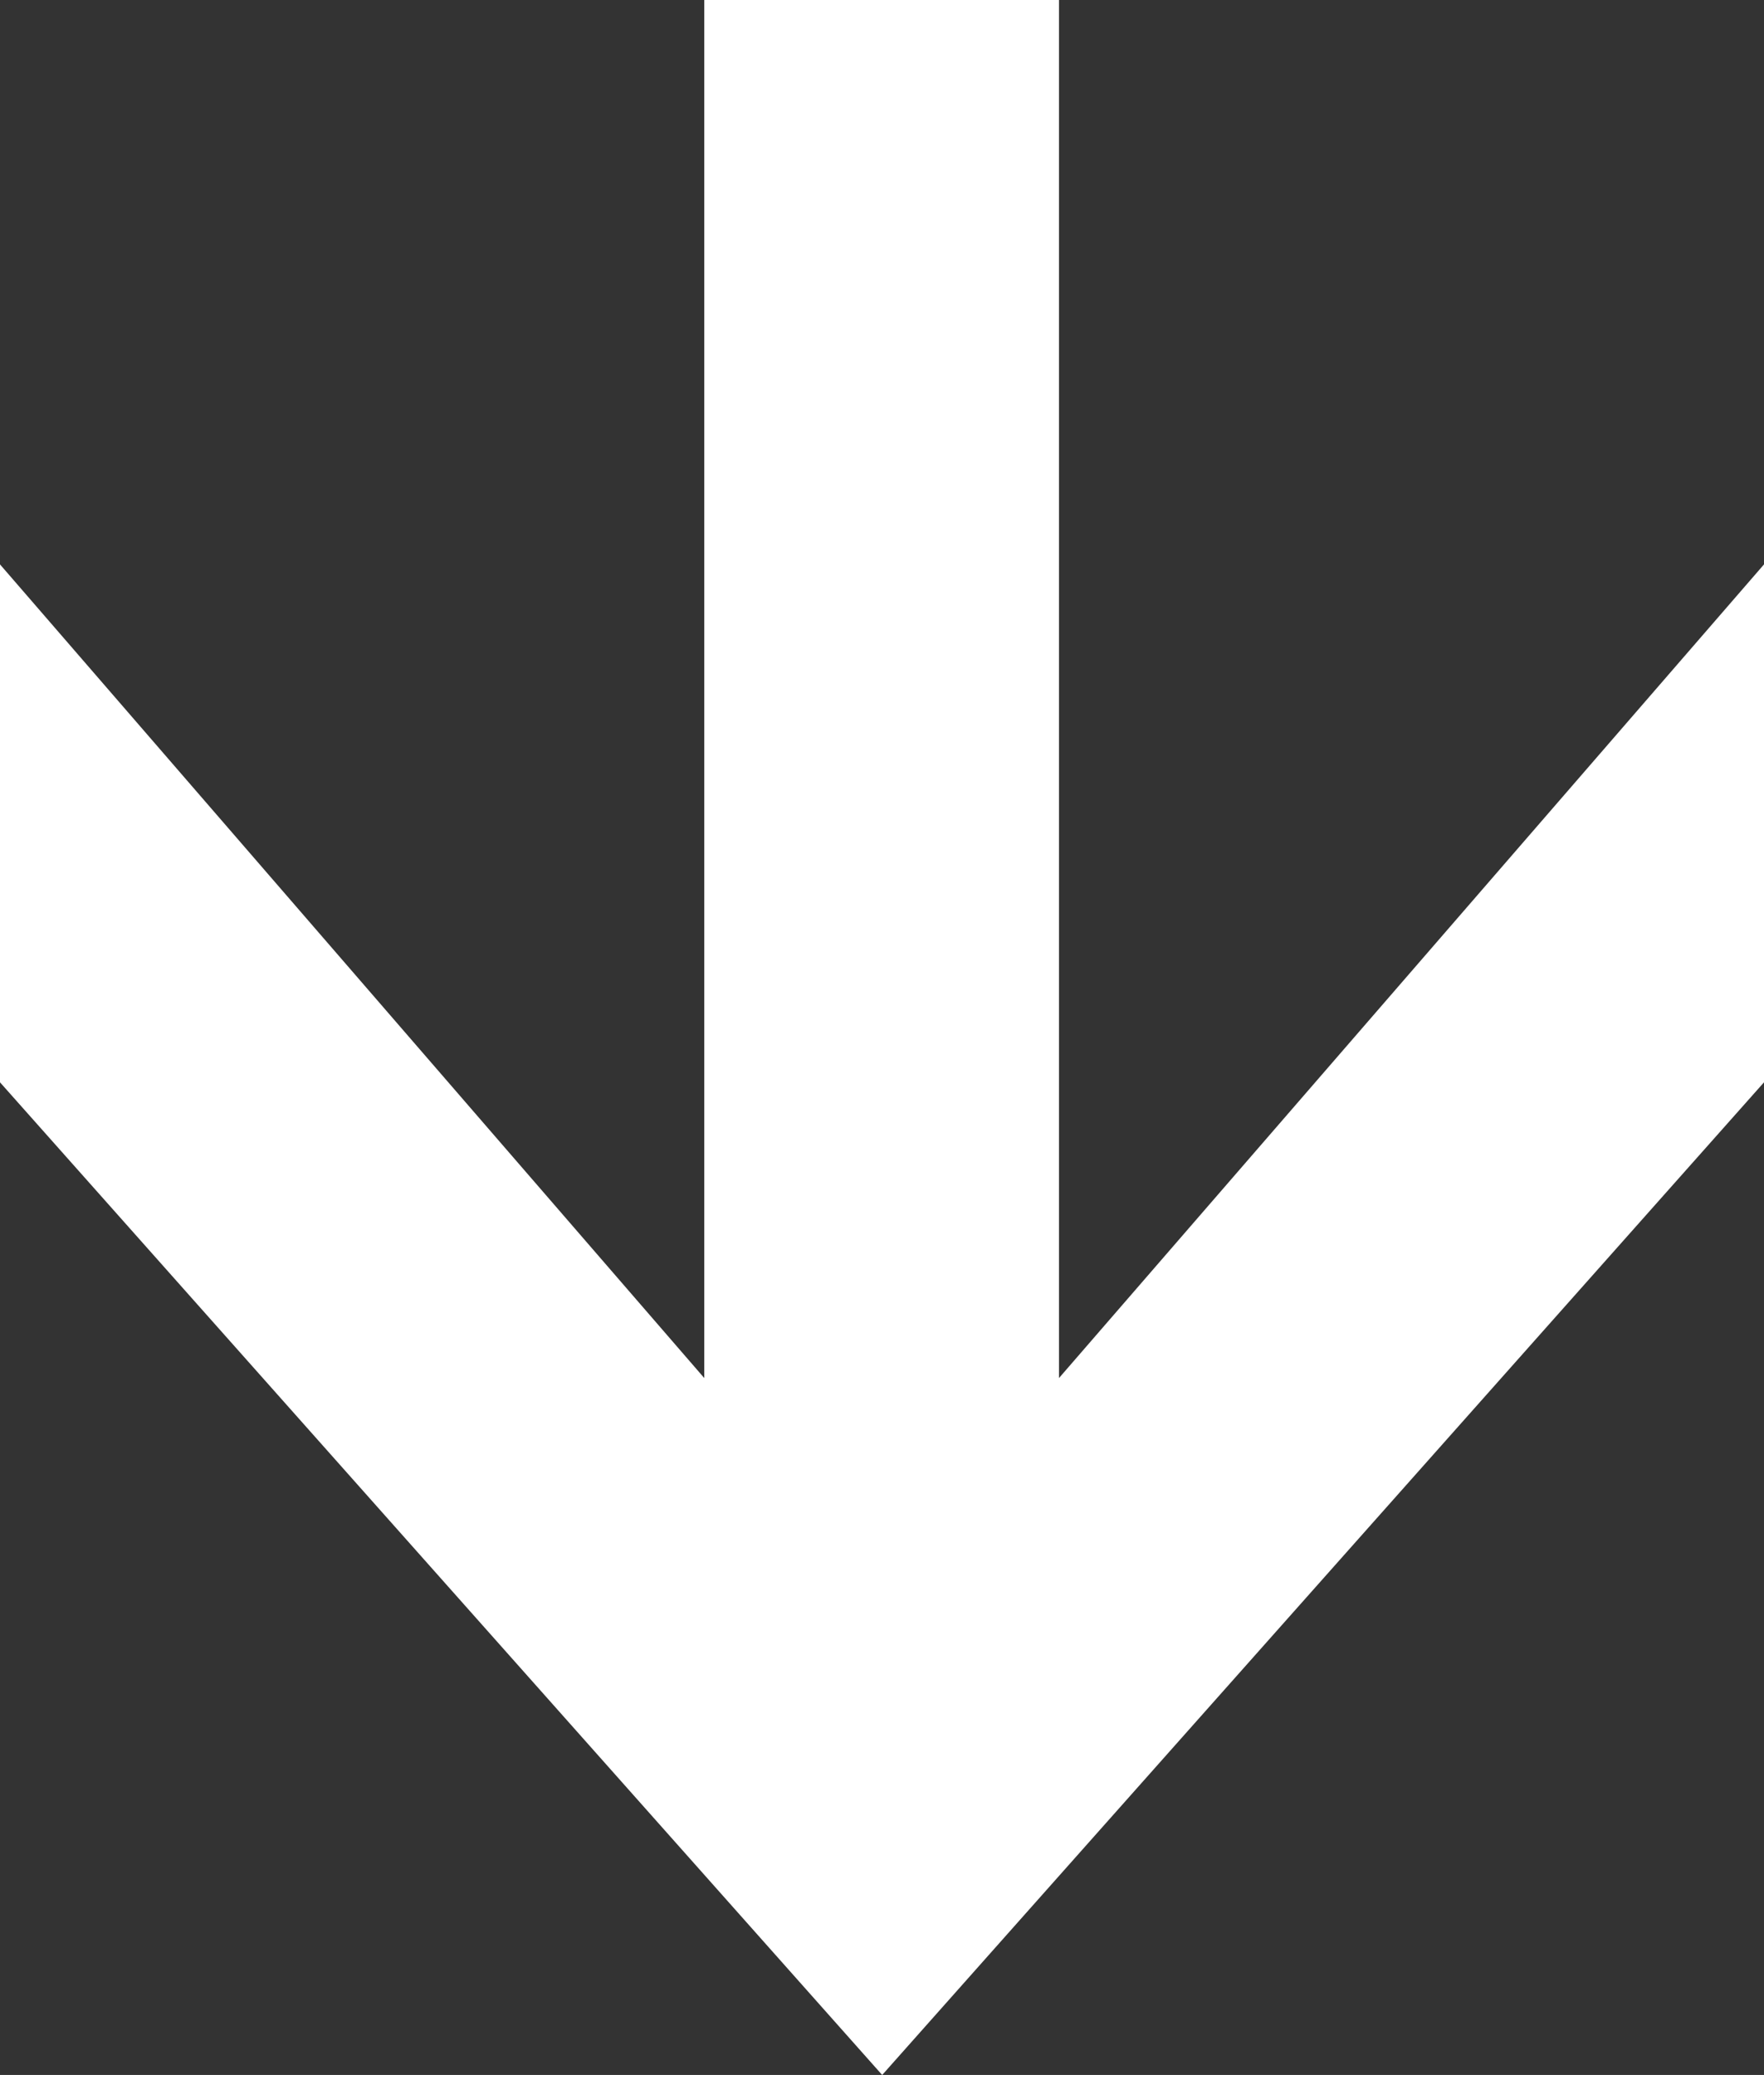 <?xml version="1.0" encoding="UTF-8"?>
<svg id="_图层_2" data-name="图层 2" xmlns="http://www.w3.org/2000/svg" viewBox="0 0 48.19 56.69">
  <rect x="0" y="0" width="48.19" height="56.69" fill="#333333" stroke="none"/>
  <defs>
    <style>
      .directions-fill-color {
        fill: #fff;
        stroke-width: 0px;
      }
    </style>
  </defs>
  <g id="_图层_1-2" data-name="图层 1">
    <polygon class="directions-fill-color" points="48.19 15.42 48.19 29.57 24.1 56.69 0 29.57 0 15.42 19.24 37.65 19.24 0 28.93 0 28.93 37.65 48.19 15.42"/>
  </g>
</svg>